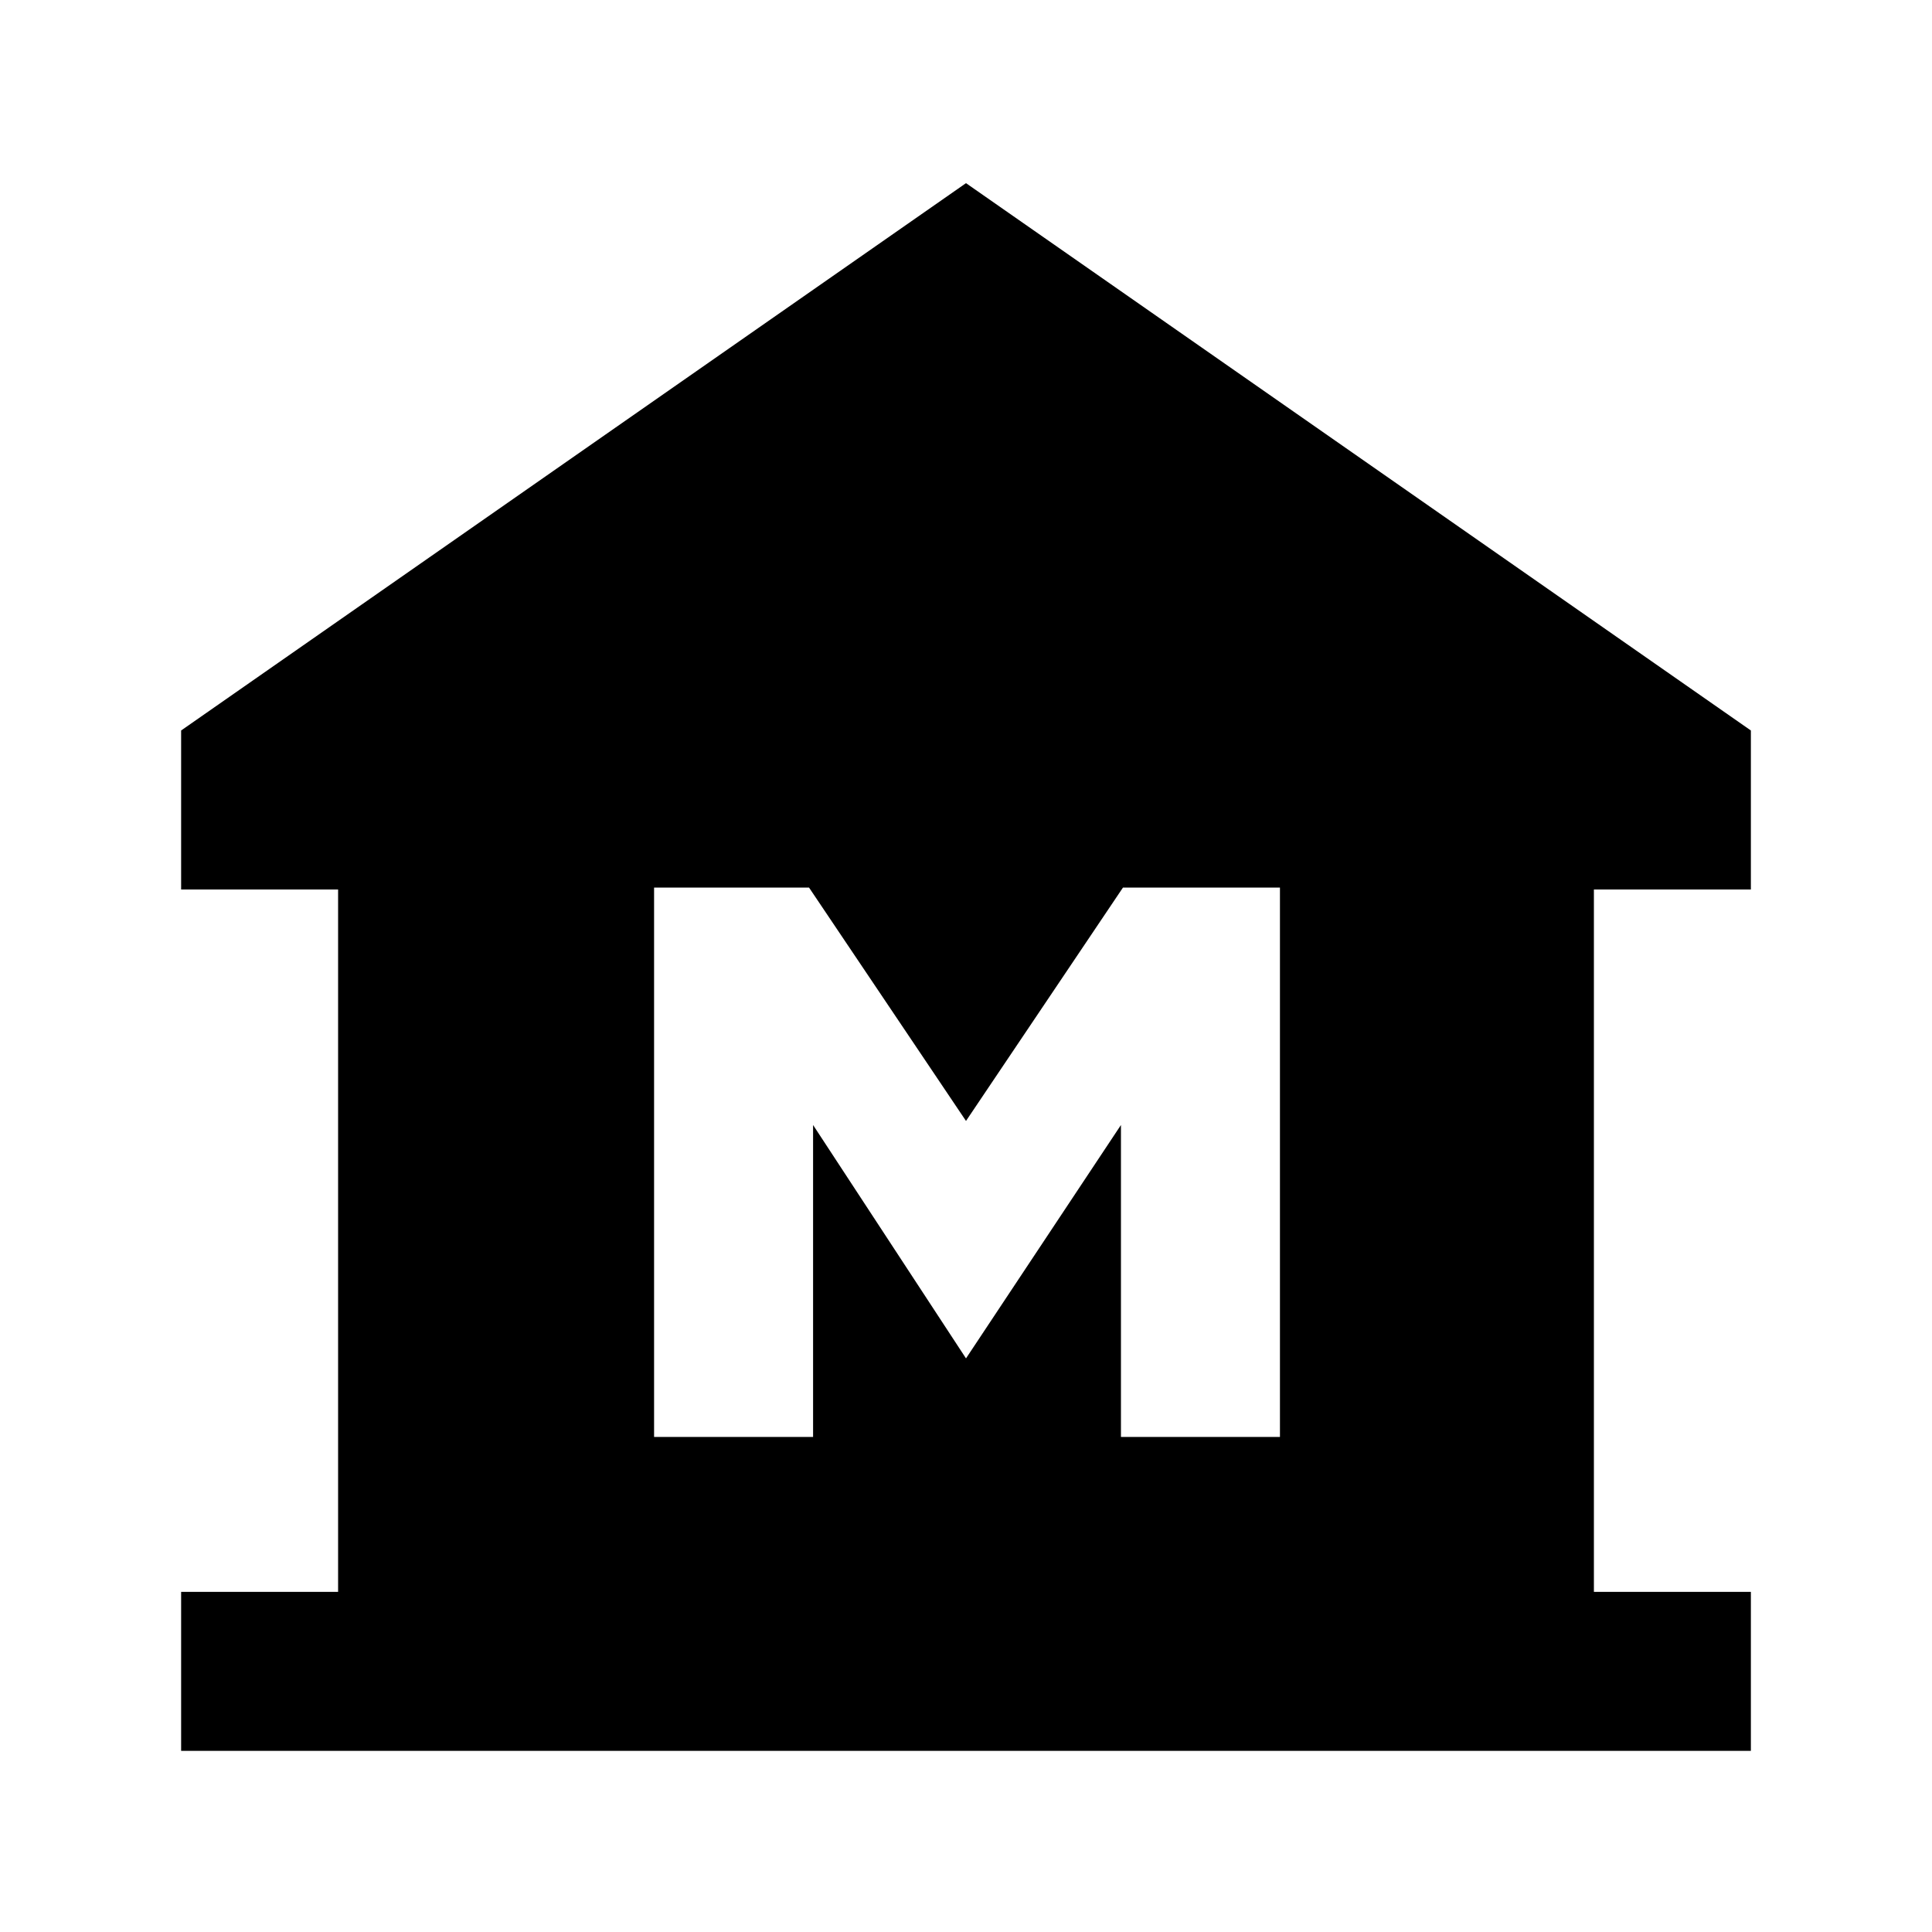 <svg xmlns="http://www.w3.org/2000/svg" height="20" width="20"><path d="M1.875 18.125V16.479H3.5V9.208H1.875V7.562L10 1.896L18.125 7.562V9.208H16.5V16.479H18.125V18.125ZM6.771 14.875H8.417V11.646L10 14.062L11.604 11.646V14.875H13.25V9.188H11.625L10 11.604L8.375 9.188H6.771Z"/></svg>